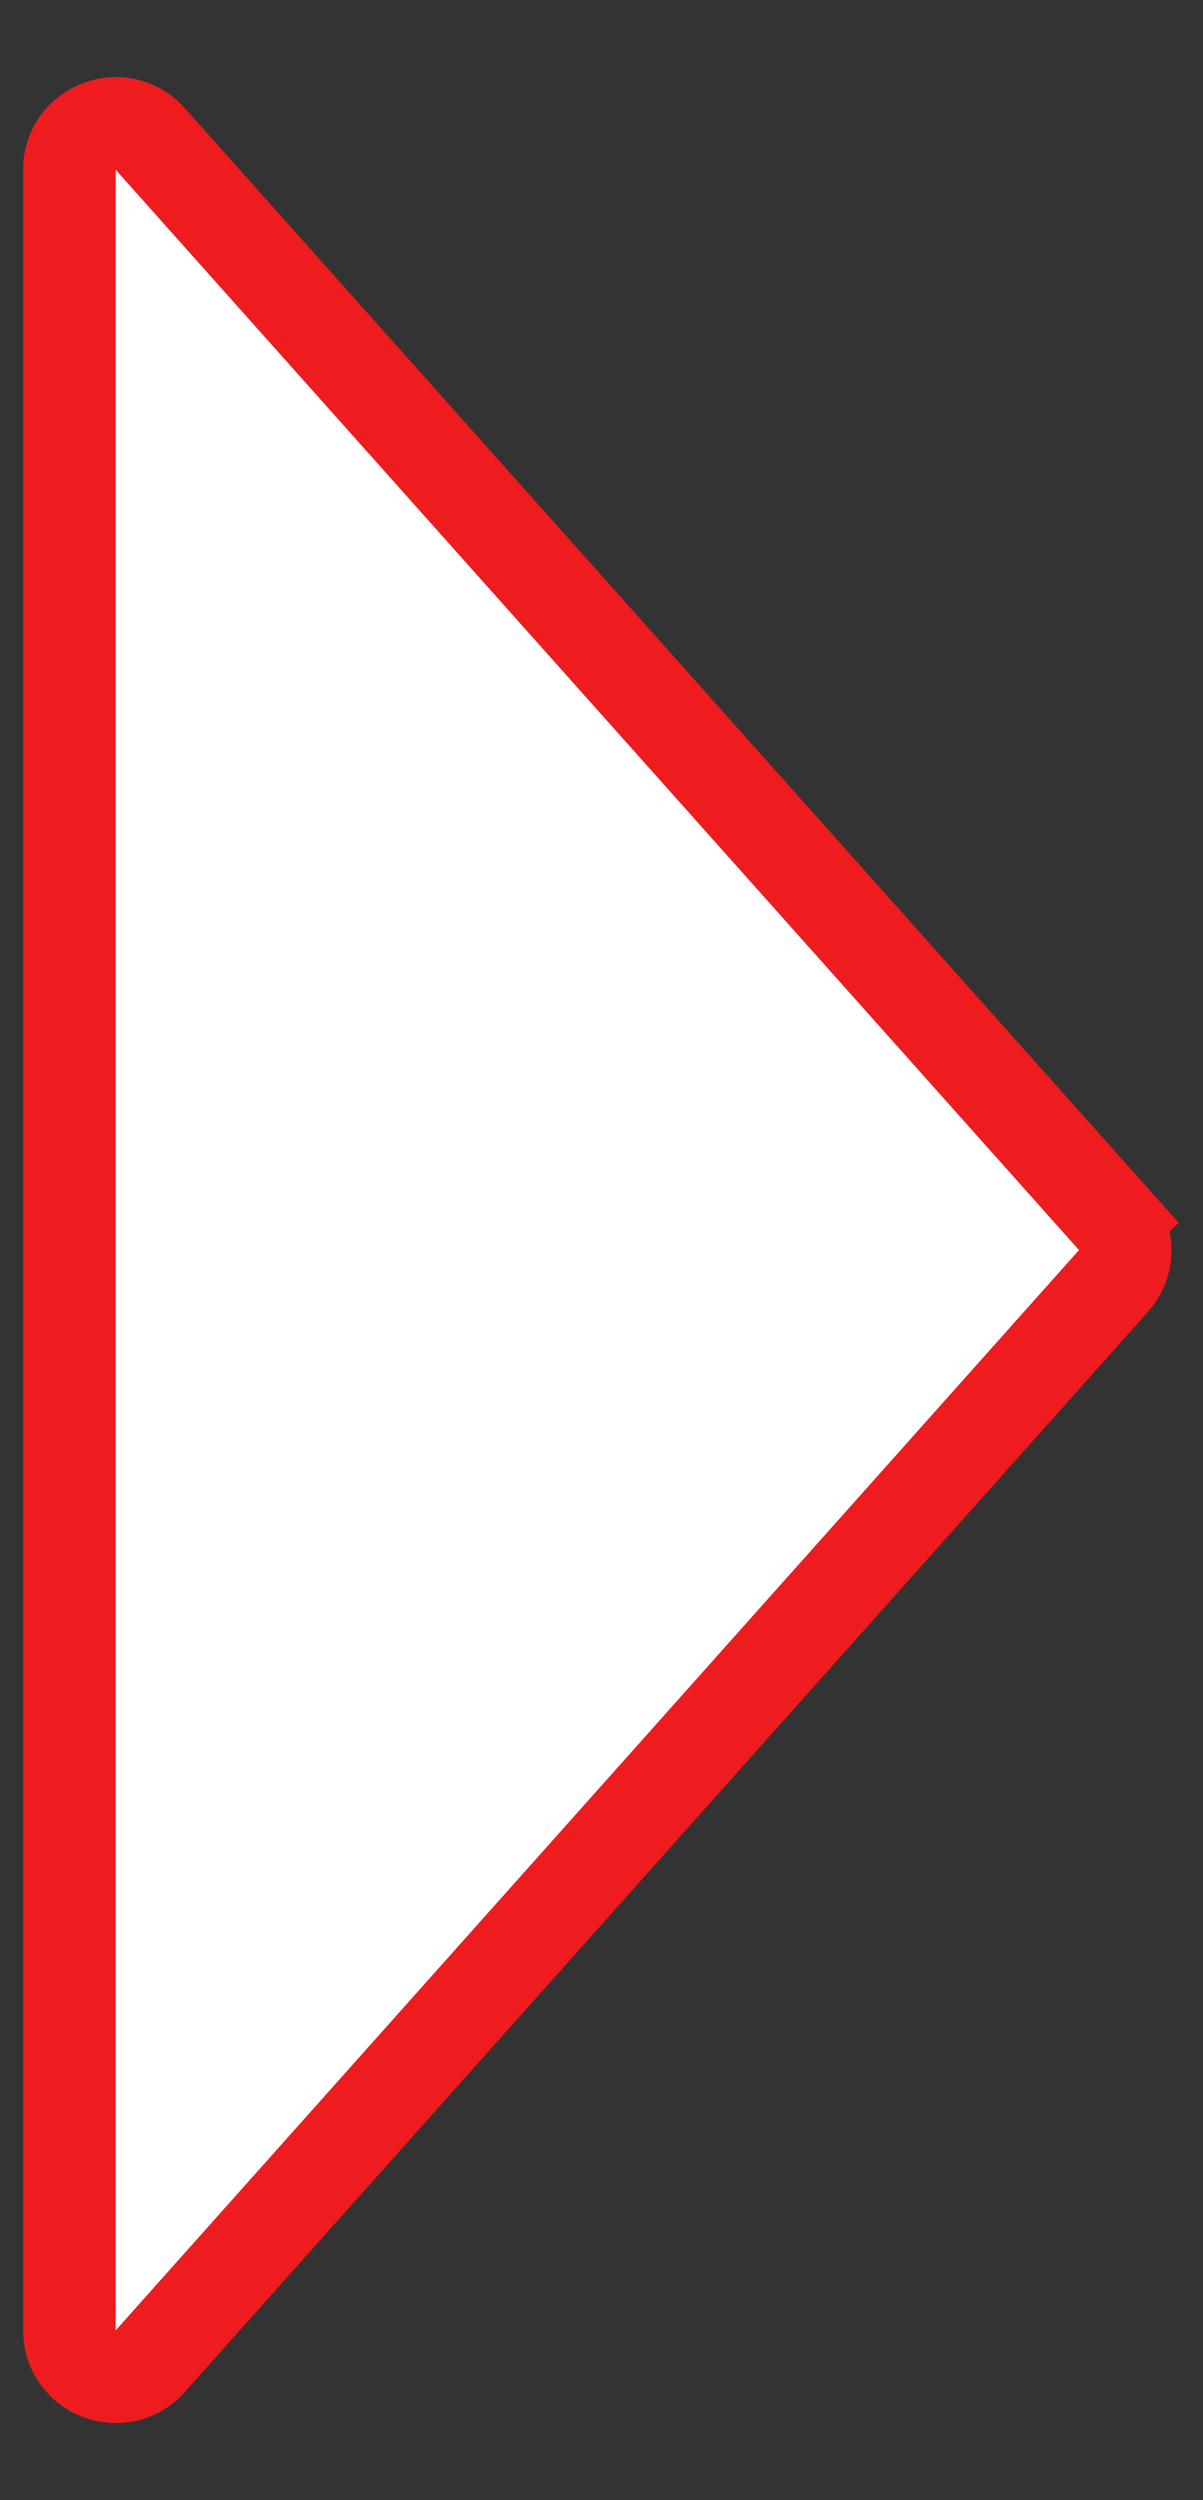 <svg width="13" height="27" viewBox="0 0 13 27" fill="none" xmlns="http://www.w3.org/2000/svg">
<rect x="0" y="0" width="13" height="27" fill="#333333" stroke="none"/>
<path d="M12.033 13.167C12.202 13.357 12.202 13.643 12.033 13.833L1.623 25.5C1.317 25.842 0.75 25.626 0.75 25.167L0.75 1.833C0.75 1.374 1.317 1.158 1.623 1.5L12.033 13.167L12.406 12.834L12.033 13.167Z" fill="white" stroke="#EE1C1F"/>
</svg>
